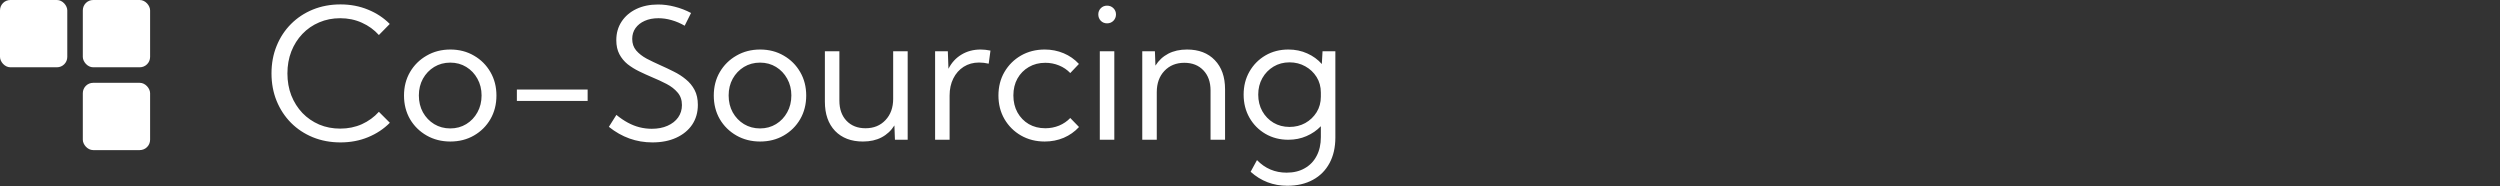 <svg width="483" height="36" viewBox="0 0 483 36" fill="none" xmlns="http://www.w3.org/2000/svg">
<rect x="0" y="0" width="483" height="36" fill="#333333" stroke="none"/>
<path d="M75.319 23.719C74.145 24.904 72.744 25.832 71.115 26.504C69.486 27.177 67.708 27.513 65.783 27.513C63.857 27.513 62.08 27.182 60.451 26.521C58.833 25.861 57.426 24.932 56.23 23.736C55.033 22.528 54.105 21.115 53.444 19.498C52.783 17.868 52.453 16.097 52.453 14.183C52.453 12.257 52.783 10.486 53.444 8.868C54.105 7.238 55.033 5.826 56.23 4.629C57.426 3.433 58.833 2.505 60.451 1.844C62.08 1.183 63.857 0.853 65.783 0.853C67.697 0.853 69.468 1.189 71.098 1.861C72.727 2.522 74.128 3.445 75.302 4.629L73.2 6.766C72.288 5.752 71.195 4.96 69.918 4.39C68.642 3.809 67.247 3.519 65.731 3.519C64.262 3.519 62.906 3.786 61.664 4.322C60.422 4.846 59.34 5.592 58.417 6.561C57.505 7.518 56.794 8.646 56.281 9.944C55.779 11.243 55.529 12.656 55.529 14.183C55.529 15.721 55.779 17.139 56.281 18.438C56.794 19.725 57.505 20.853 58.417 21.822C59.34 22.779 60.422 23.525 61.664 24.061C62.906 24.585 64.262 24.847 65.731 24.847C67.247 24.847 68.642 24.562 69.918 23.992C71.195 23.411 72.288 22.614 73.2 21.6L75.319 23.719ZM87.008 27.342C85.311 27.342 83.784 26.954 82.428 26.18C81.072 25.405 80.001 24.351 79.215 23.018C78.441 21.674 78.053 20.153 78.053 18.455C78.053 16.769 78.441 15.259 79.215 13.926C80.001 12.582 81.072 11.522 82.428 10.748C83.784 9.961 85.311 9.568 87.008 9.568C88.706 9.568 90.227 9.961 91.571 10.748C92.916 11.522 93.975 12.582 94.75 13.926C95.525 15.259 95.912 16.769 95.912 18.455C95.912 20.153 95.525 21.674 94.75 23.018C93.975 24.351 92.916 25.405 91.571 26.18C90.227 26.954 88.706 27.342 87.008 27.342ZM86.991 24.812C88.142 24.812 89.173 24.533 90.085 23.975C90.996 23.417 91.714 22.659 92.238 21.702C92.773 20.745 93.041 19.657 93.041 18.438C93.041 17.242 92.773 16.165 92.238 15.208C91.714 14.251 90.996 13.493 90.085 12.935C89.173 12.377 88.142 12.098 86.991 12.098C85.841 12.098 84.804 12.377 83.881 12.935C82.969 13.493 82.246 14.251 81.71 15.208C81.186 16.165 80.924 17.242 80.924 18.438C80.924 19.657 81.186 20.745 81.71 21.702C82.246 22.659 82.969 23.417 83.881 23.975C84.804 24.533 85.841 24.812 86.991 24.812ZM113.532 19.498H99.86V17.293H113.532V19.498ZM117.633 24.505L119.086 22.198C119.826 22.802 120.567 23.303 121.308 23.702C122.048 24.1 122.8 24.397 123.563 24.59C124.338 24.784 125.124 24.881 125.922 24.881C127.084 24.881 128.098 24.687 128.964 24.3C129.841 23.912 130.525 23.377 131.015 22.693C131.505 21.998 131.75 21.201 131.75 20.301C131.75 19.321 131.47 18.512 130.912 17.874C130.365 17.225 129.653 16.672 128.776 16.216C127.899 15.761 126.964 15.328 125.973 14.918C125.141 14.564 124.315 14.188 123.495 13.79C122.675 13.391 121.929 12.929 121.256 12.405C120.596 11.87 120.066 11.226 119.667 10.474C119.268 9.722 119.069 8.816 119.069 7.757C119.069 6.401 119.411 5.205 120.094 4.168C120.778 3.131 121.723 2.322 122.931 1.741C124.15 1.16 125.552 0.87 127.135 0.87C128.206 0.87 129.283 1.012 130.365 1.297C131.448 1.57 132.496 1.975 133.51 2.51L132.279 4.971C131.482 4.504 130.644 4.145 129.767 3.895C128.901 3.644 128.047 3.519 127.204 3.519C126.201 3.519 125.318 3.689 124.555 4.031C123.803 4.362 123.21 4.829 122.777 5.433C122.356 6.025 122.145 6.72 122.145 7.518C122.145 8.406 122.401 9.153 122.914 9.756C123.438 10.36 124.11 10.884 124.931 11.329C125.762 11.762 126.64 12.183 127.562 12.593C128.44 12.981 129.306 13.391 130.16 13.824C131.026 14.245 131.806 14.747 132.501 15.328C133.208 15.897 133.772 16.581 134.193 17.378C134.615 18.176 134.826 19.139 134.826 20.267C134.826 21.713 134.461 22.984 133.732 24.078C133.003 25.16 131.977 26.003 130.656 26.607C129.346 27.211 127.807 27.513 126.042 27.513C124.492 27.513 123.017 27.262 121.615 26.761C120.214 26.259 118.887 25.508 117.633 24.505ZM146.857 27.342C145.159 27.342 143.633 26.954 142.277 26.18C140.921 25.405 139.85 24.351 139.064 23.018C138.289 21.674 137.902 20.153 137.902 18.455C137.902 16.769 138.289 15.259 139.064 13.926C139.85 12.582 140.921 11.522 142.277 10.748C143.633 9.961 145.159 9.568 146.857 9.568C148.555 9.568 150.076 9.961 151.42 10.748C152.764 11.522 153.824 12.582 154.599 13.926C155.373 15.259 155.761 16.769 155.761 18.455C155.761 20.153 155.373 21.674 154.599 23.018C153.824 24.351 152.764 25.405 151.42 26.18C150.076 26.954 148.555 27.342 146.857 27.342ZM146.84 24.812C147.991 24.812 149.022 24.533 149.933 23.975C150.845 23.417 151.562 22.659 152.086 21.702C152.622 20.745 152.89 19.657 152.89 18.438C152.89 17.242 152.622 16.165 152.086 15.208C151.562 14.251 150.845 13.493 149.933 12.935C149.022 12.377 147.991 12.098 146.84 12.098C145.689 12.098 144.652 12.377 143.729 12.935C142.818 13.493 142.095 14.251 141.559 15.208C141.035 16.165 140.773 17.242 140.773 18.438C140.773 19.657 141.035 20.745 141.559 21.702C142.095 22.659 142.818 23.417 143.729 23.975C144.652 24.533 145.689 24.812 146.84 24.812ZM175.363 27H172.902L172.799 24.231C172.173 25.234 171.347 26.003 170.321 26.539C169.307 27.074 168.105 27.342 166.715 27.342C164.448 27.342 162.654 26.658 161.332 25.291C160.022 23.912 159.367 22.033 159.367 19.651V9.91H162.169V19.446C162.169 21.064 162.625 22.357 163.537 23.326C164.459 24.294 165.684 24.778 167.211 24.778C168.806 24.778 170.093 24.254 171.073 23.206C172.064 22.158 172.56 20.791 172.56 19.105V9.91H175.363V27ZM183.463 27H180.661V9.91H183.122L183.241 13.294C183.834 12.12 184.665 11.209 185.736 10.56C186.819 9.899 188.061 9.568 189.462 9.568C189.77 9.568 190.083 9.585 190.402 9.62C190.721 9.654 191.04 9.705 191.359 9.773L191.017 12.303C190.39 12.155 189.77 12.081 189.154 12.081C188.038 12.081 187.047 12.354 186.181 12.901C185.326 13.448 184.66 14.2 184.181 15.157C183.703 16.114 183.463 17.213 183.463 18.455V27ZM208.466 24.539C207.634 25.439 206.649 26.134 205.509 26.624C204.37 27.102 203.145 27.342 201.835 27.342C200.137 27.342 198.611 26.954 197.255 26.18C195.91 25.405 194.845 24.345 194.059 23.001C193.284 21.657 192.897 20.141 192.897 18.455C192.897 16.758 193.284 15.242 194.059 13.909C194.845 12.565 195.91 11.505 197.255 10.73C198.611 9.956 200.137 9.568 201.835 9.568C203.134 9.568 204.353 9.808 205.492 10.286C206.632 10.765 207.617 11.454 208.449 12.354L206.774 14.114C206.17 13.476 205.447 12.986 204.604 12.645C203.772 12.303 202.889 12.132 201.955 12.132C200.758 12.132 199.693 12.405 198.759 12.952C197.836 13.488 197.107 14.228 196.571 15.174C196.047 16.119 195.785 17.207 195.785 18.438C195.785 19.669 196.047 20.762 196.571 21.719C197.107 22.676 197.836 23.428 198.759 23.975C199.693 24.511 200.758 24.778 201.955 24.778C202.889 24.778 203.778 24.607 204.621 24.266C205.464 23.912 206.181 23.422 206.774 22.796L208.466 24.539ZM213.883 4.51C213.405 4.51 213 4.345 212.67 4.014C212.351 3.672 212.191 3.262 212.191 2.784C212.191 2.317 212.351 1.918 212.67 1.587C213 1.257 213.405 1.092 213.883 1.092C214.373 1.092 214.783 1.257 215.114 1.587C215.444 1.918 215.609 2.317 215.609 2.784C215.609 3.262 215.444 3.672 215.114 4.014C214.783 4.345 214.373 4.51 213.883 4.51ZM215.285 27H212.482V9.91H215.285V27ZM236.681 27H233.878V17.464C233.878 15.846 233.417 14.553 232.494 13.585C231.571 12.616 230.347 12.132 228.82 12.132C227.236 12.132 225.949 12.656 224.958 13.704C223.978 14.741 223.488 16.108 223.488 17.806V27H220.685V9.91H223.129L223.231 12.679C223.858 11.676 224.684 10.907 225.709 10.372C226.735 9.836 227.943 9.568 229.333 9.568C231.6 9.568 233.389 10.252 234.699 11.619C236.02 12.986 236.681 14.861 236.681 17.242V27ZM248.9 27C247.26 27 245.784 26.618 244.474 25.855C243.175 25.092 242.15 24.055 241.398 22.745C240.646 21.423 240.27 19.936 240.27 18.284C240.27 16.621 240.646 15.134 241.398 13.824C242.15 12.514 243.175 11.477 244.474 10.713C245.784 9.95 247.265 9.568 248.917 9.568C250.239 9.568 251.452 9.819 252.558 10.32C253.663 10.81 254.603 11.494 255.377 12.371L255.514 9.91H257.992V26.556C257.992 28.47 257.616 30.122 256.864 31.512C256.112 32.913 255.041 33.99 253.651 34.742C252.261 35.505 250.609 35.887 248.695 35.887C245.984 35.887 243.625 34.987 241.62 33.187L242.851 30.931C244.411 32.548 246.32 33.357 248.576 33.357C249.931 33.357 251.099 33.073 252.079 32.503C253.07 31.945 253.834 31.153 254.369 30.127C254.916 29.102 255.189 27.889 255.189 26.487V24.385C254.415 25.194 253.486 25.832 252.404 26.299C251.333 26.766 250.165 27 248.9 27ZM249.14 24.522C250.256 24.522 251.27 24.271 252.182 23.77C253.093 23.257 253.822 22.562 254.369 21.685C254.916 20.796 255.189 19.794 255.189 18.677V17.891C255.189 16.763 254.916 15.761 254.369 14.883C253.822 14.006 253.093 13.317 252.182 12.815C251.27 12.303 250.256 12.046 249.14 12.046C247.989 12.046 246.958 12.32 246.046 12.867C245.135 13.414 244.411 14.16 243.876 15.105C243.352 16.04 243.09 17.099 243.09 18.284C243.09 19.469 243.352 20.534 243.876 21.48C244.411 22.426 245.135 23.172 246.046 23.719C246.958 24.254 247.989 24.522 249.14 24.522Z" fill="white"/>
<rect x="16" width="13" height="13" rx="2" fill="white"/>
<rect x="16" y="16" width="13" height="13" rx="2" fill="white"/>
<rect width="13" height="13" rx="2" fill="white"/>
</svg>
